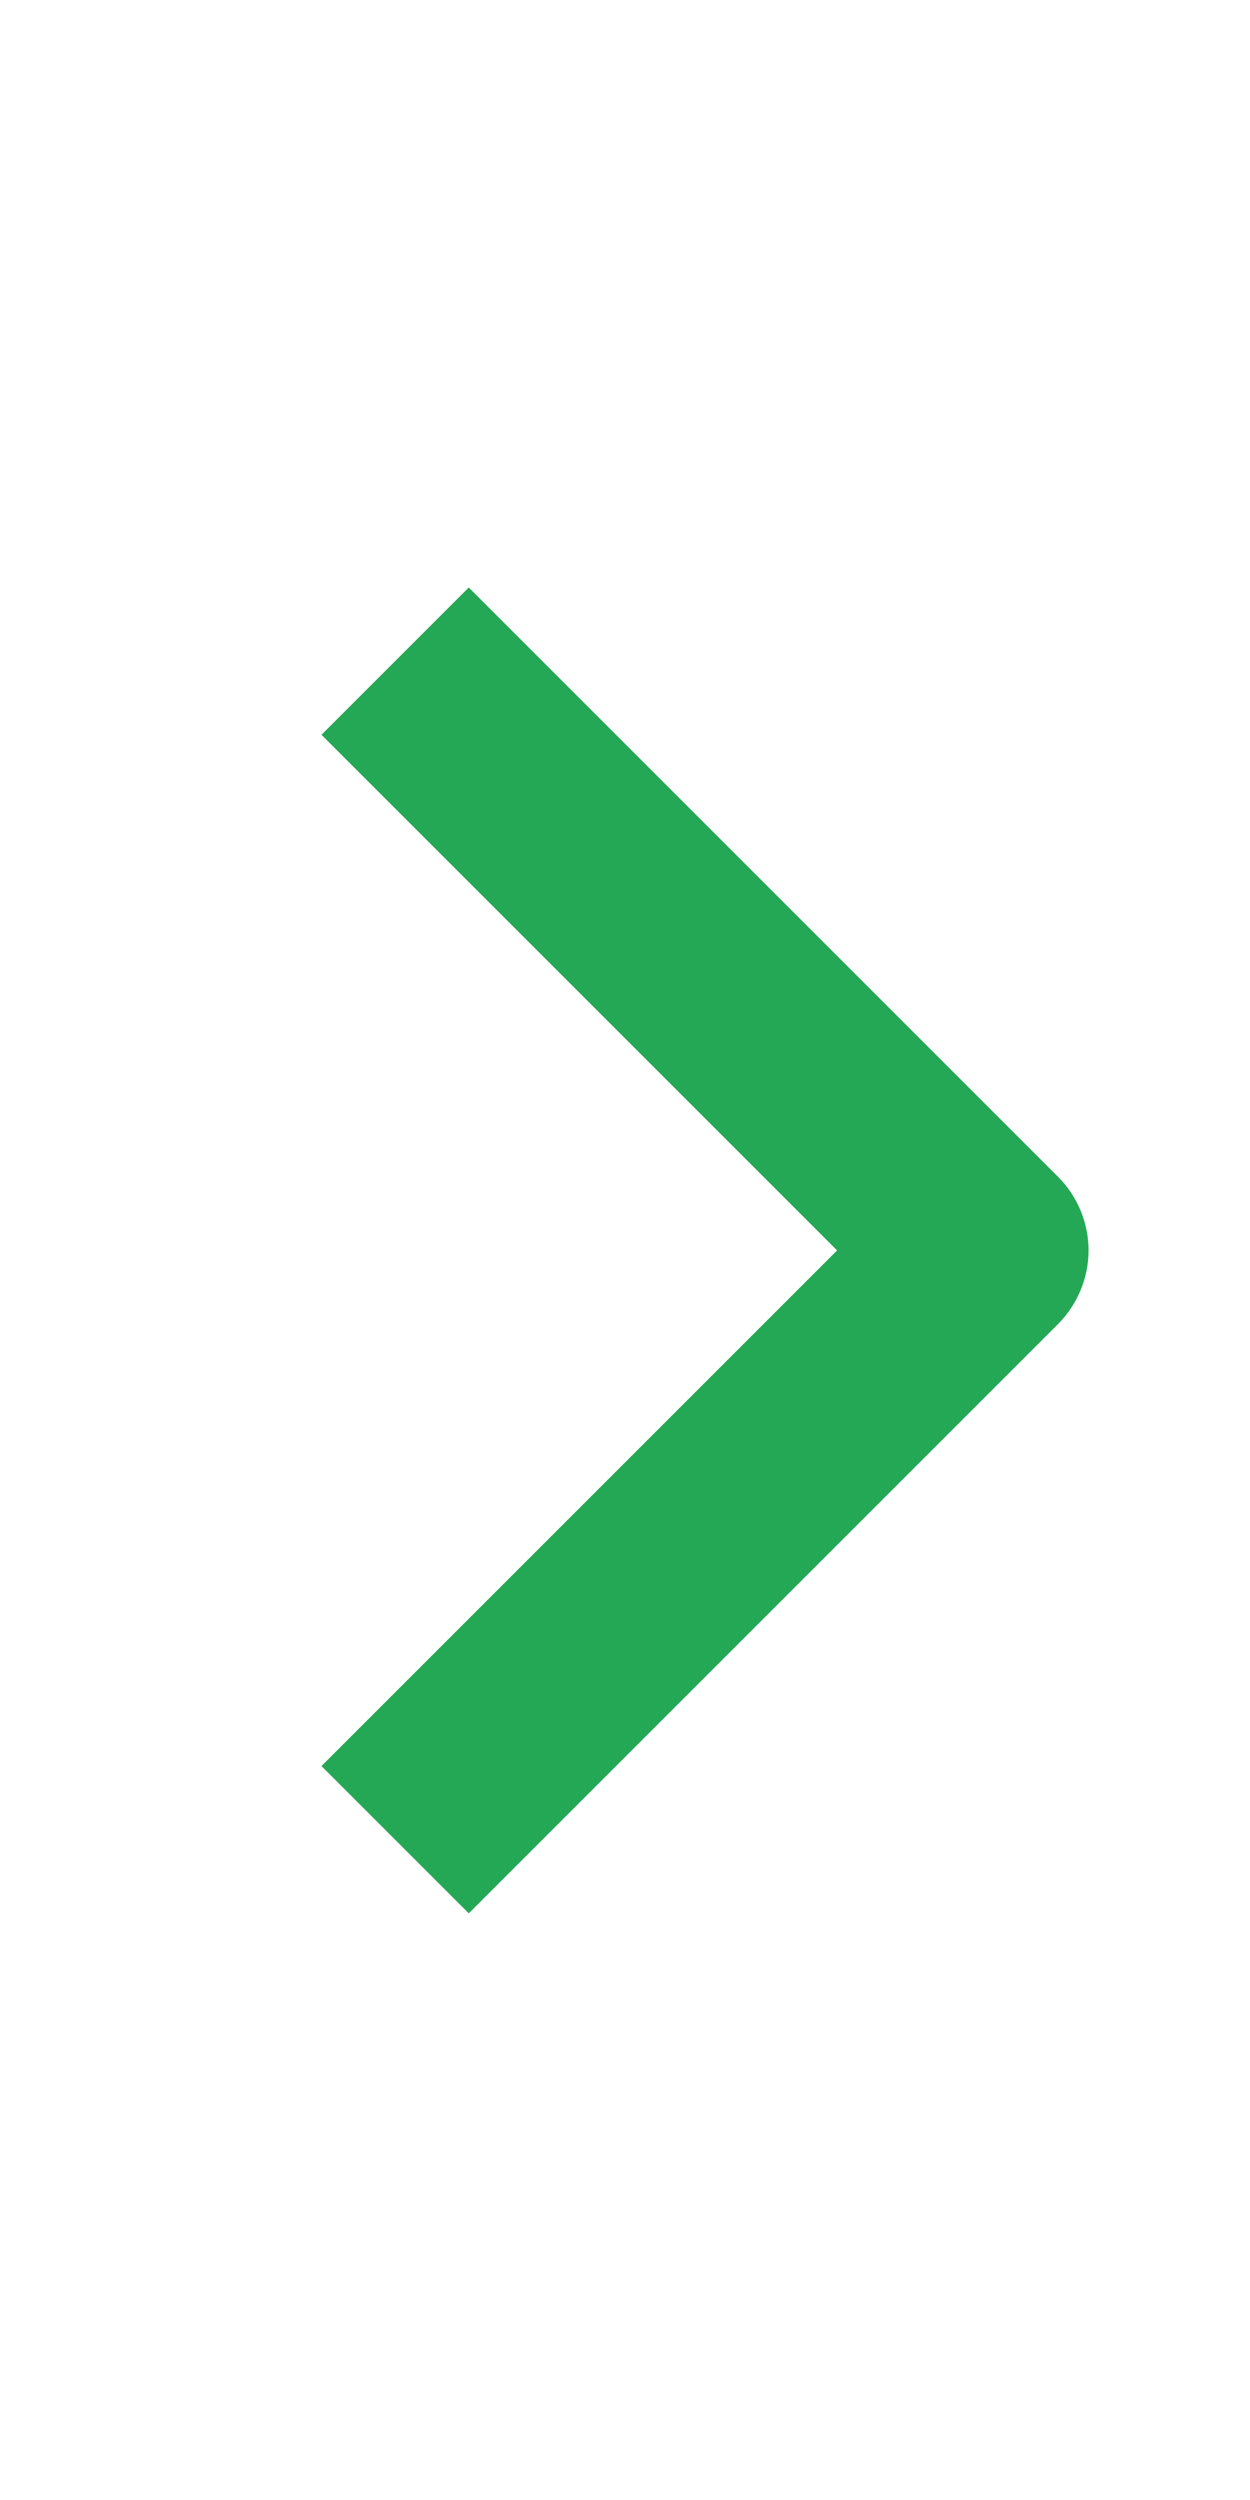 <svg width="12" height="24" viewBox="0 0 12 24" fill="none" xmlns="http://www.w3.org/2000/svg">
<path fill-rule="evenodd" clip-rule="evenodd" d="M10.157 12.711L4.5 18.368L3.086 16.954L8.036 12.004L3.086 7.054L4.5 5.64L10.157 11.297C10.344 11.484 10.45 11.739 10.45 12.004C10.45 12.269 10.344 12.523 10.157 12.711Z" fill="#24A855"/>
</svg>
